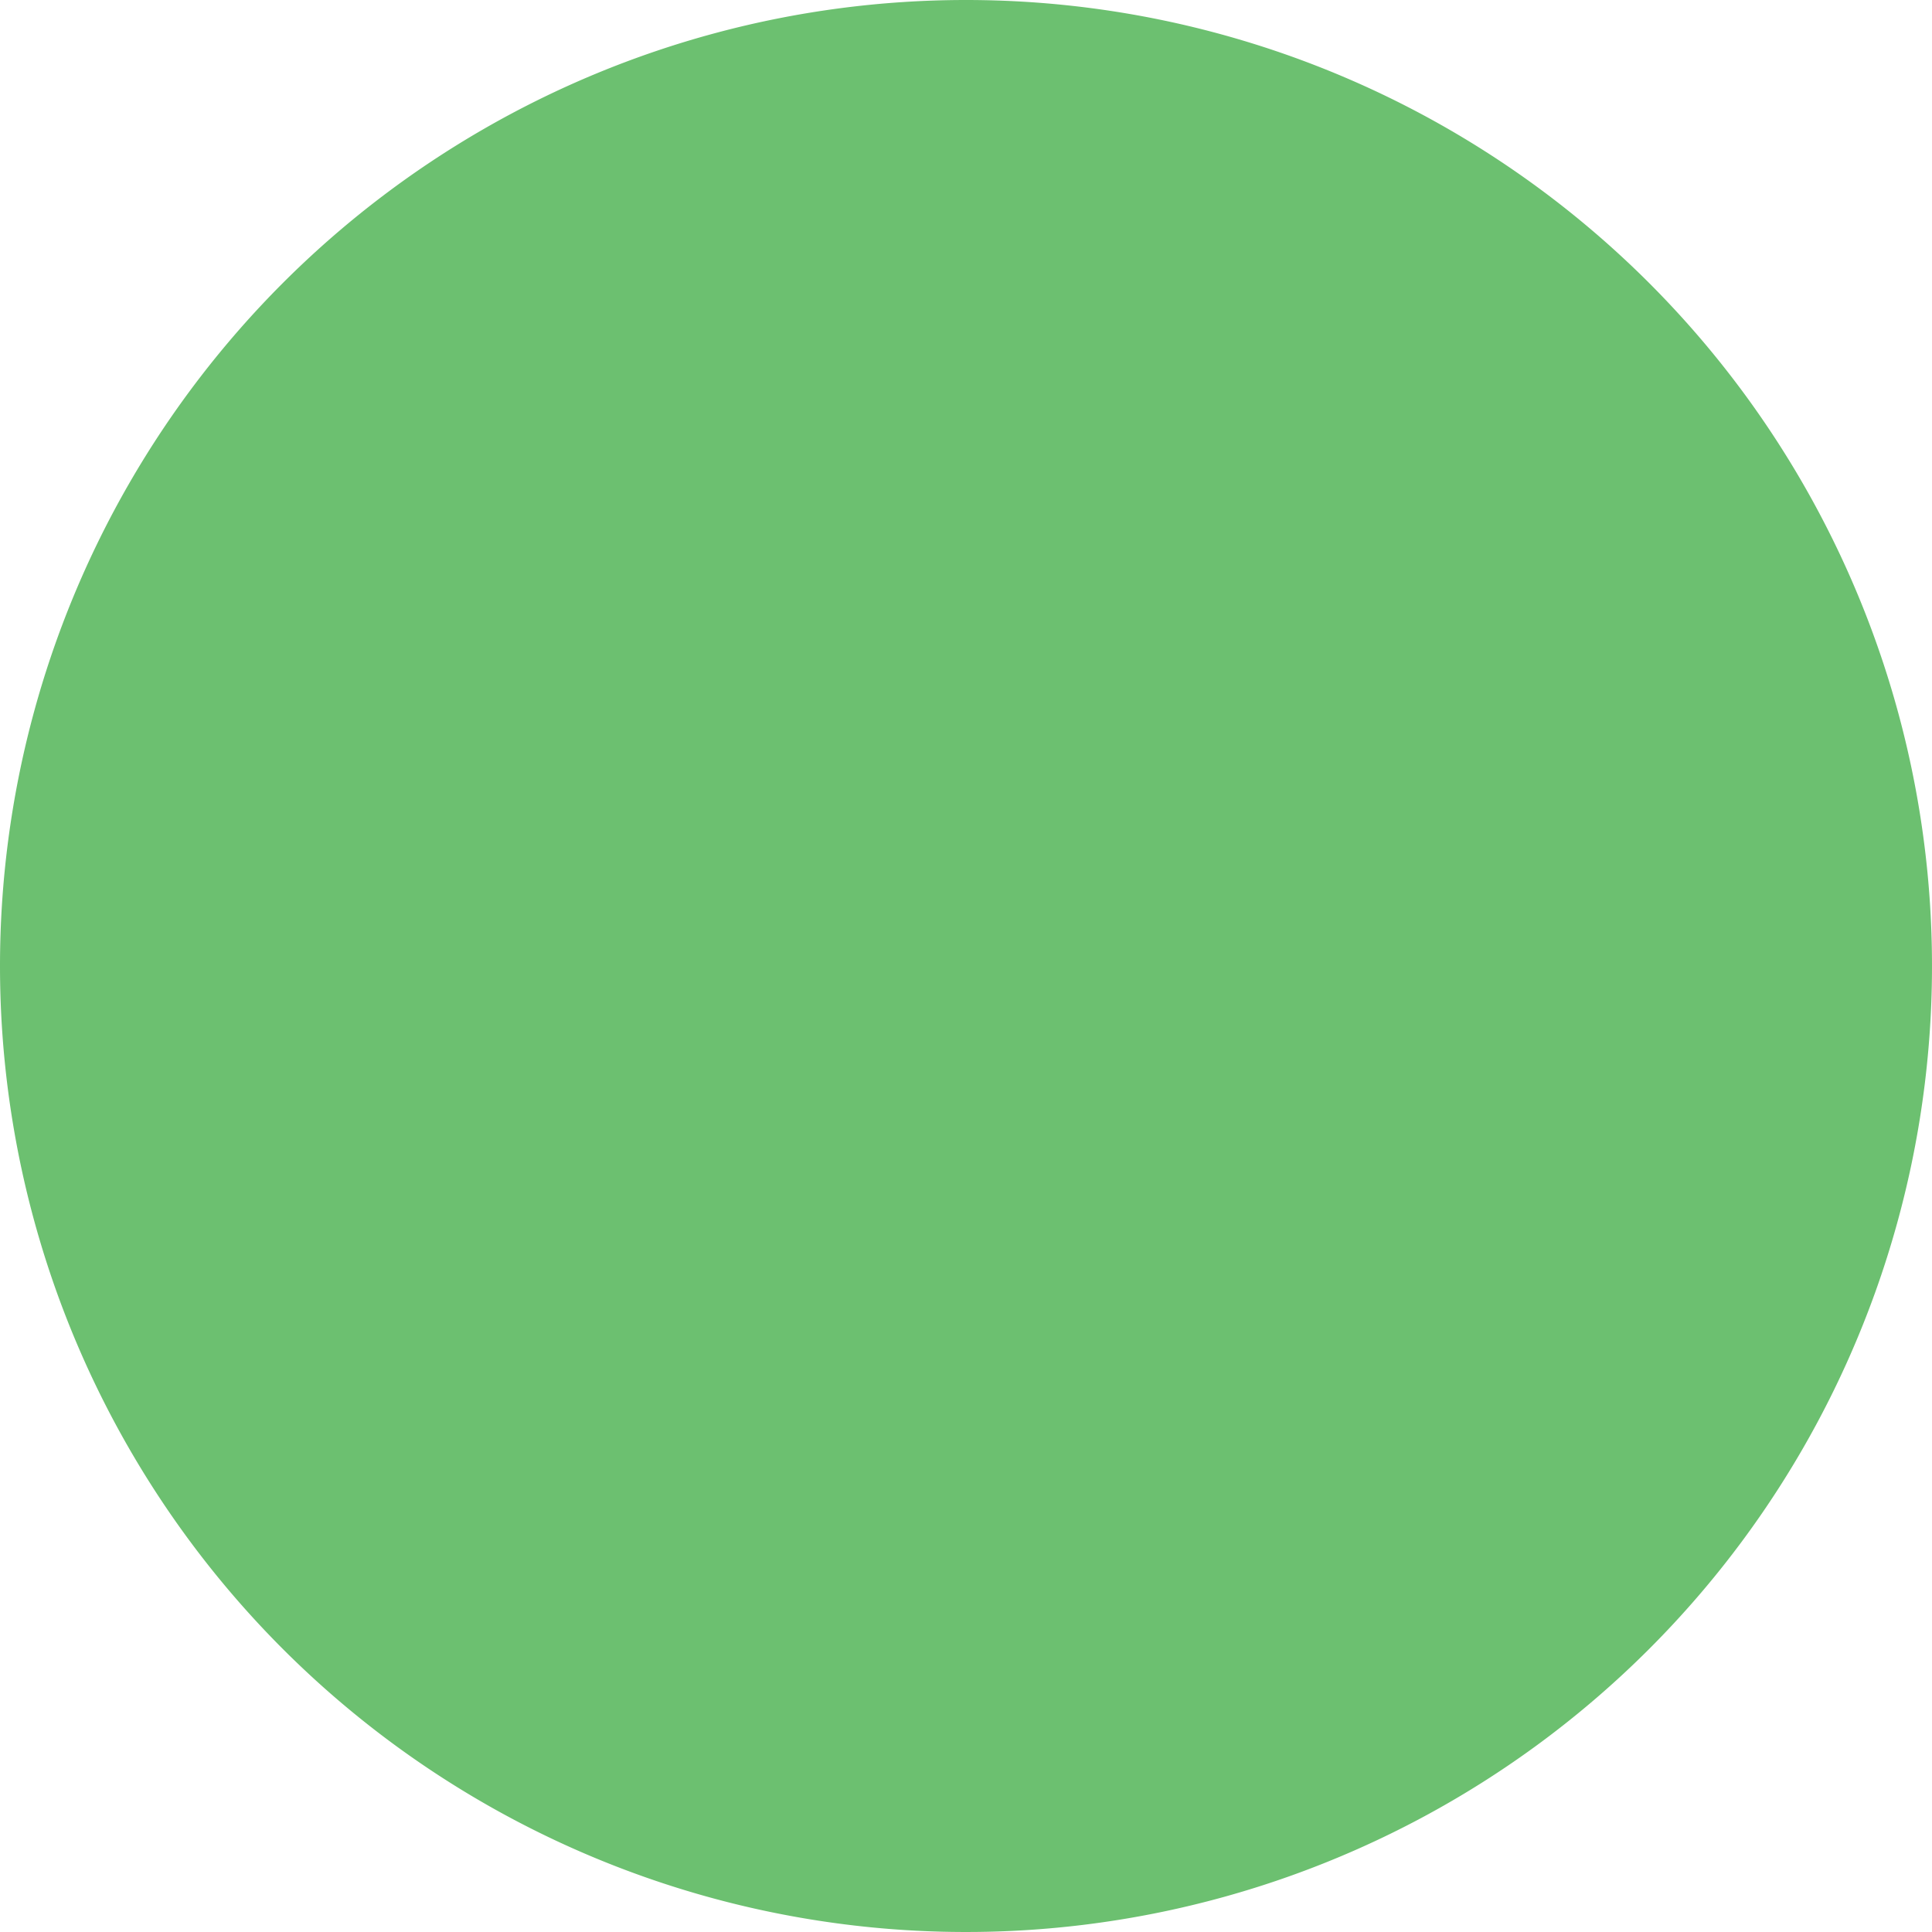 <svg id="Layer_1" data-name="Layer 1" xmlns="http://www.w3.org/2000/svg" viewBox="0 0 24 24">
    <!-- <defs>
        <style>.cls-1{fill:#6cc070;fill-rule:evenodd;}</style>
    </defs> -->
    <path style="fill:#6cc070" class="cls-1" d="M12,0A12,12,0,1,1,0,12,12,12,0,0,1,12,0Zm0,1A11,11,0,1,1,1,12,11,11,0,0,1,12,1Zm7,7.46L10,18,5,12.16l.76-.65,4.27,5,8.24-8.75Z" />
</svg>